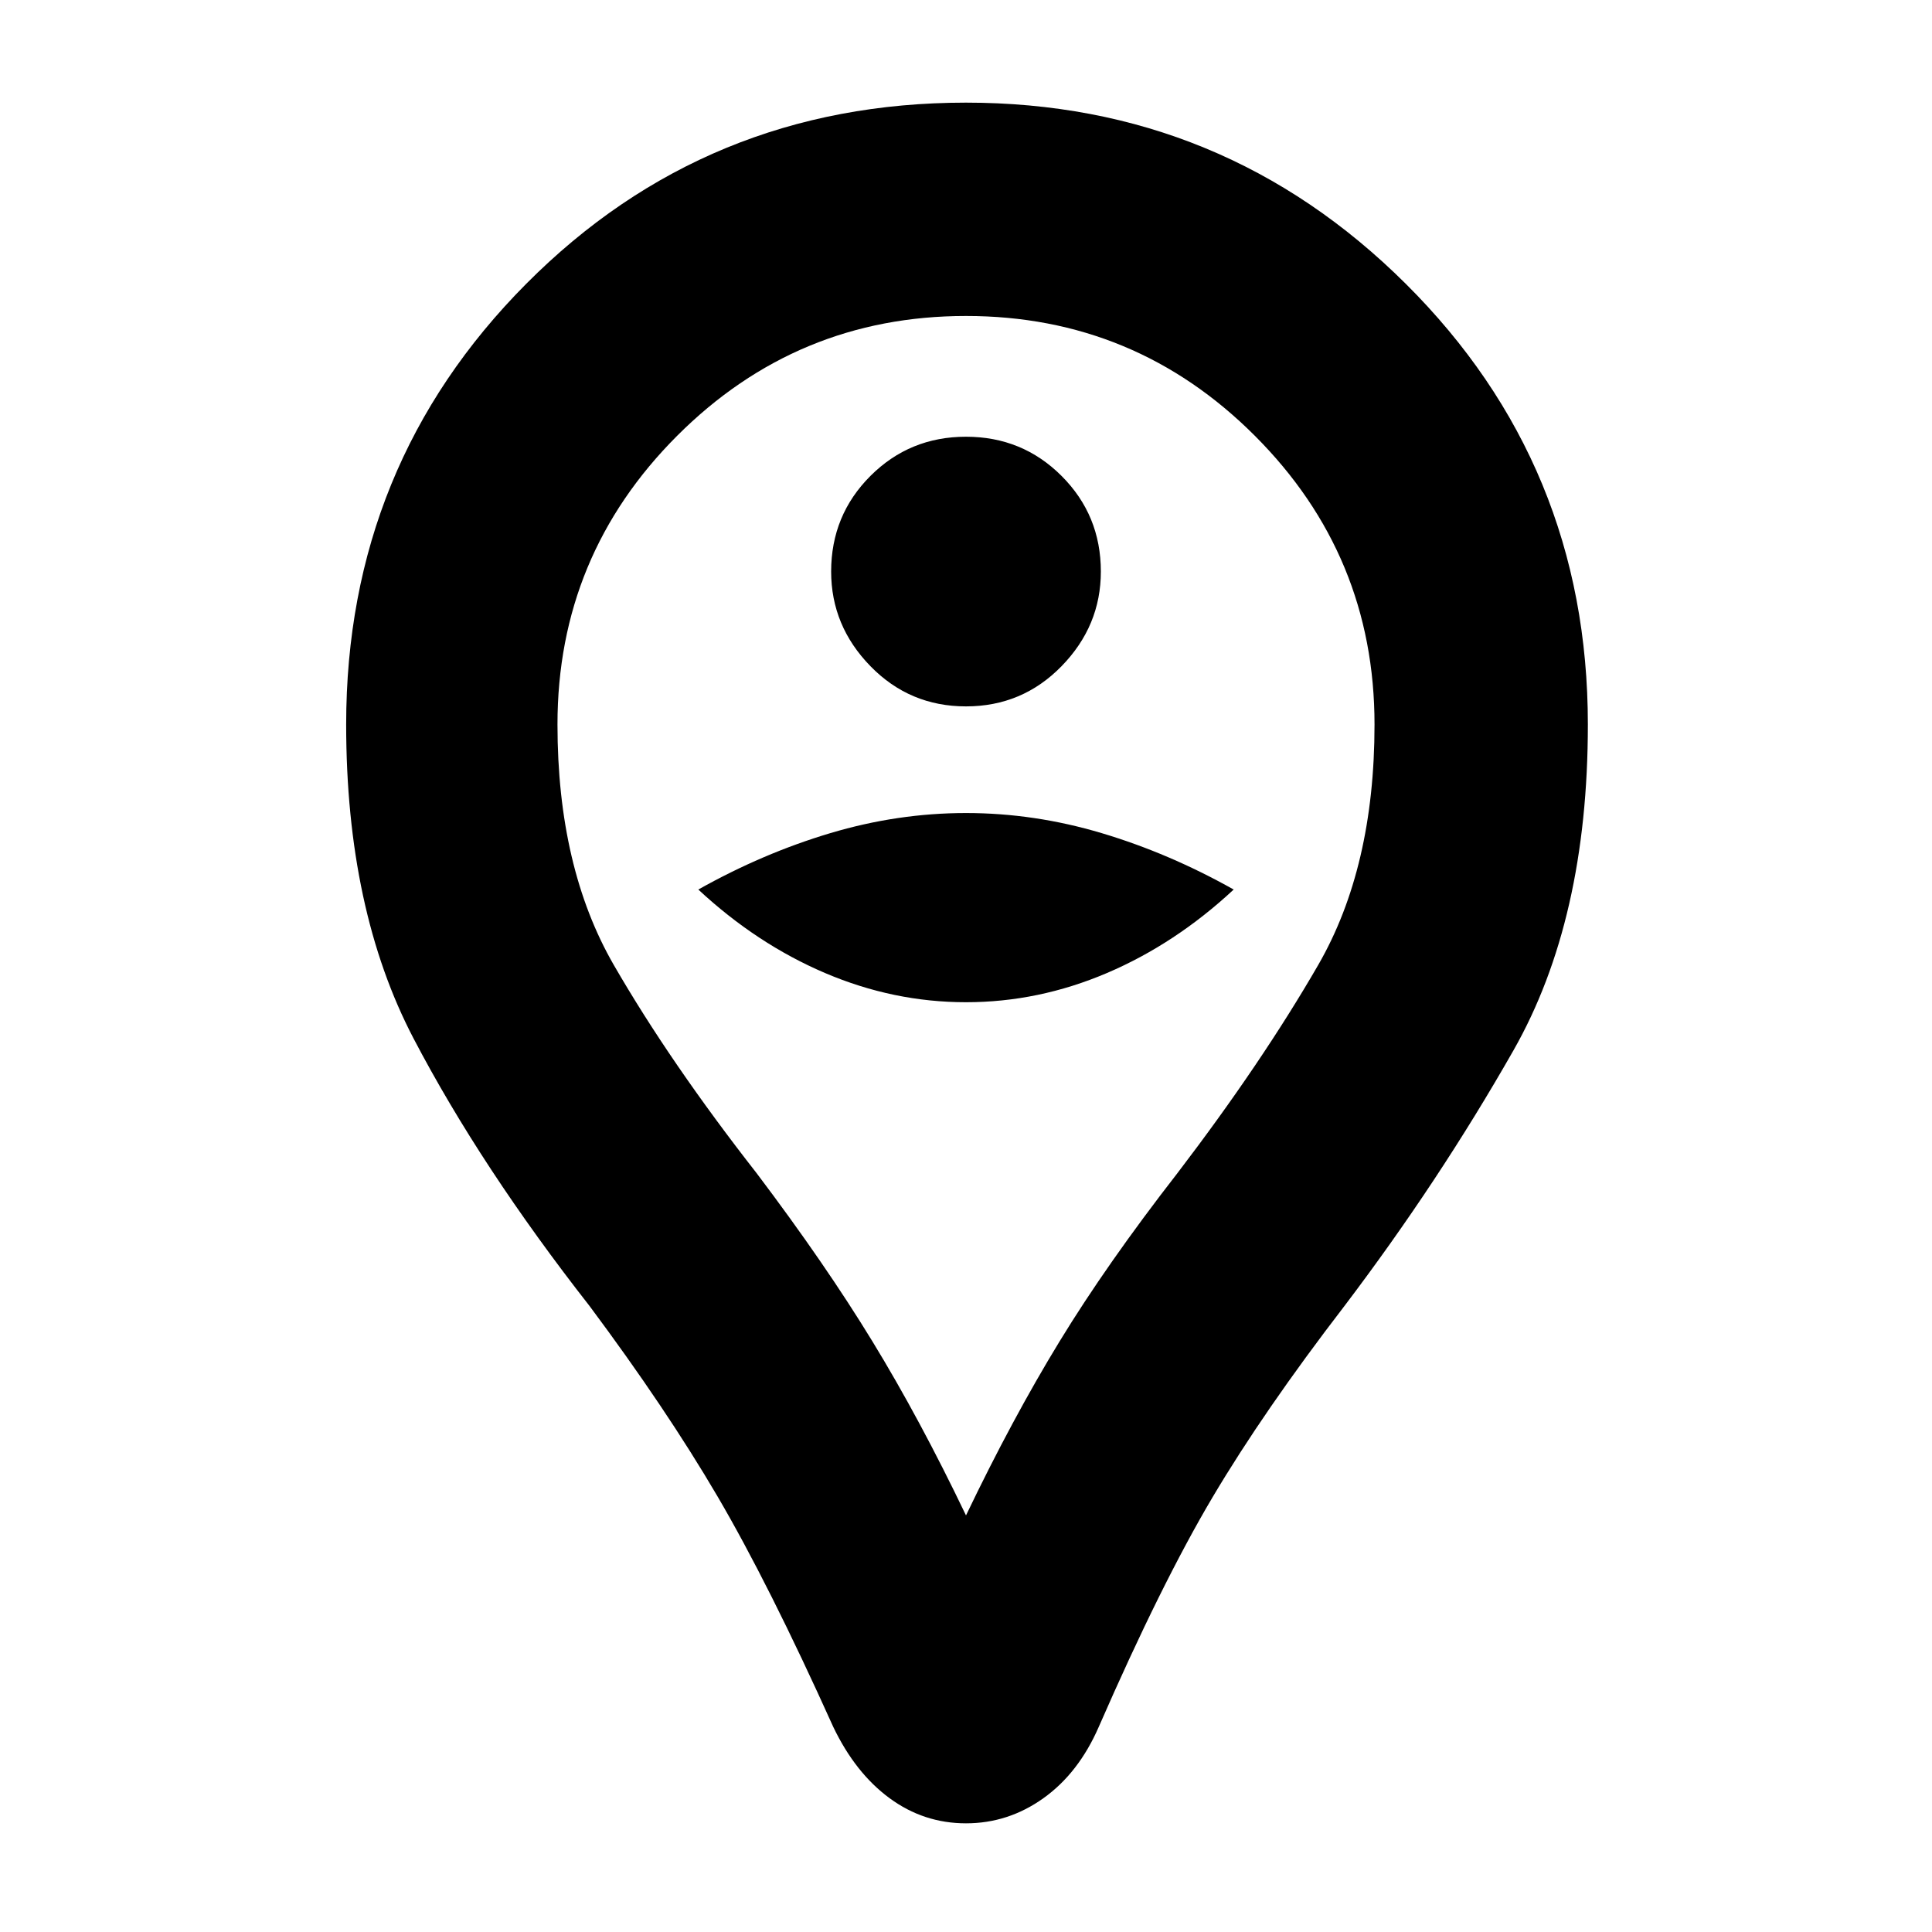 <svg xmlns="http://www.w3.org/2000/svg" height="40" width="40"><path d="M20 14.625Q21.167 14.625 21.979 13.792Q22.792 12.958 22.792 11.833Q22.792 10.667 21.979 9.854Q21.167 9.042 20 9.042Q18.833 9.042 18.021 9.854Q17.208 10.667 17.208 11.833Q17.208 12.958 18.021 13.792Q18.833 14.625 20 14.625ZM20 20.75Q21.5 20.75 22.917 20.146Q24.333 19.542 25.542 18.417Q24.208 17.667 22.812 17.25Q21.417 16.833 20 16.833Q18.583 16.833 17.188 17.25Q15.792 17.667 14.458 18.417Q15.667 19.542 17.083 20.146Q18.5 20.75 20 20.75ZM20 37.75Q19.125 37.75 18.417 37.229Q17.708 36.708 17.25 35.75Q15.917 32.792 14.854 30.979Q13.792 29.167 12.208 27.042Q9.958 24.167 8.562 21.5Q7.167 18.833 7.167 15Q7.167 9.625 10.896 5.875Q14.625 2.125 20 2.125Q25.333 2.125 29.104 5.875Q32.875 9.625 32.875 15Q32.875 19.042 31.333 21.75Q29.792 24.458 27.833 27.042Q26.167 29.208 25.104 31Q24.042 32.792 22.75 35.75Q22.333 36.708 21.604 37.229Q20.875 37.75 20 37.75ZM20 31.375Q20.958 29.375 21.938 27.771Q22.917 26.167 24.375 24.292Q26.125 22 27.292 19.979Q28.458 17.958 28.458 15Q28.458 11.5 25.979 9.021Q23.5 6.542 20 6.542Q16.5 6.542 14.021 9.021Q11.542 11.5 11.542 15Q11.542 17.958 12.708 19.979Q13.875 22 15.667 24.292Q17.083 26.167 18.062 27.771Q19.042 29.375 20 31.375ZM20 15Q20 15 20 15Q20 15 20 15Q20 15 20 15Q20 15 20 15Q20 15 20 15Q20 15 20 15Q20 15 20 15Q20 15 20 15Q20 15 20 15Q20 15 20 15Q20 15 20 15Q20 15 20 15Z"/></svg>
